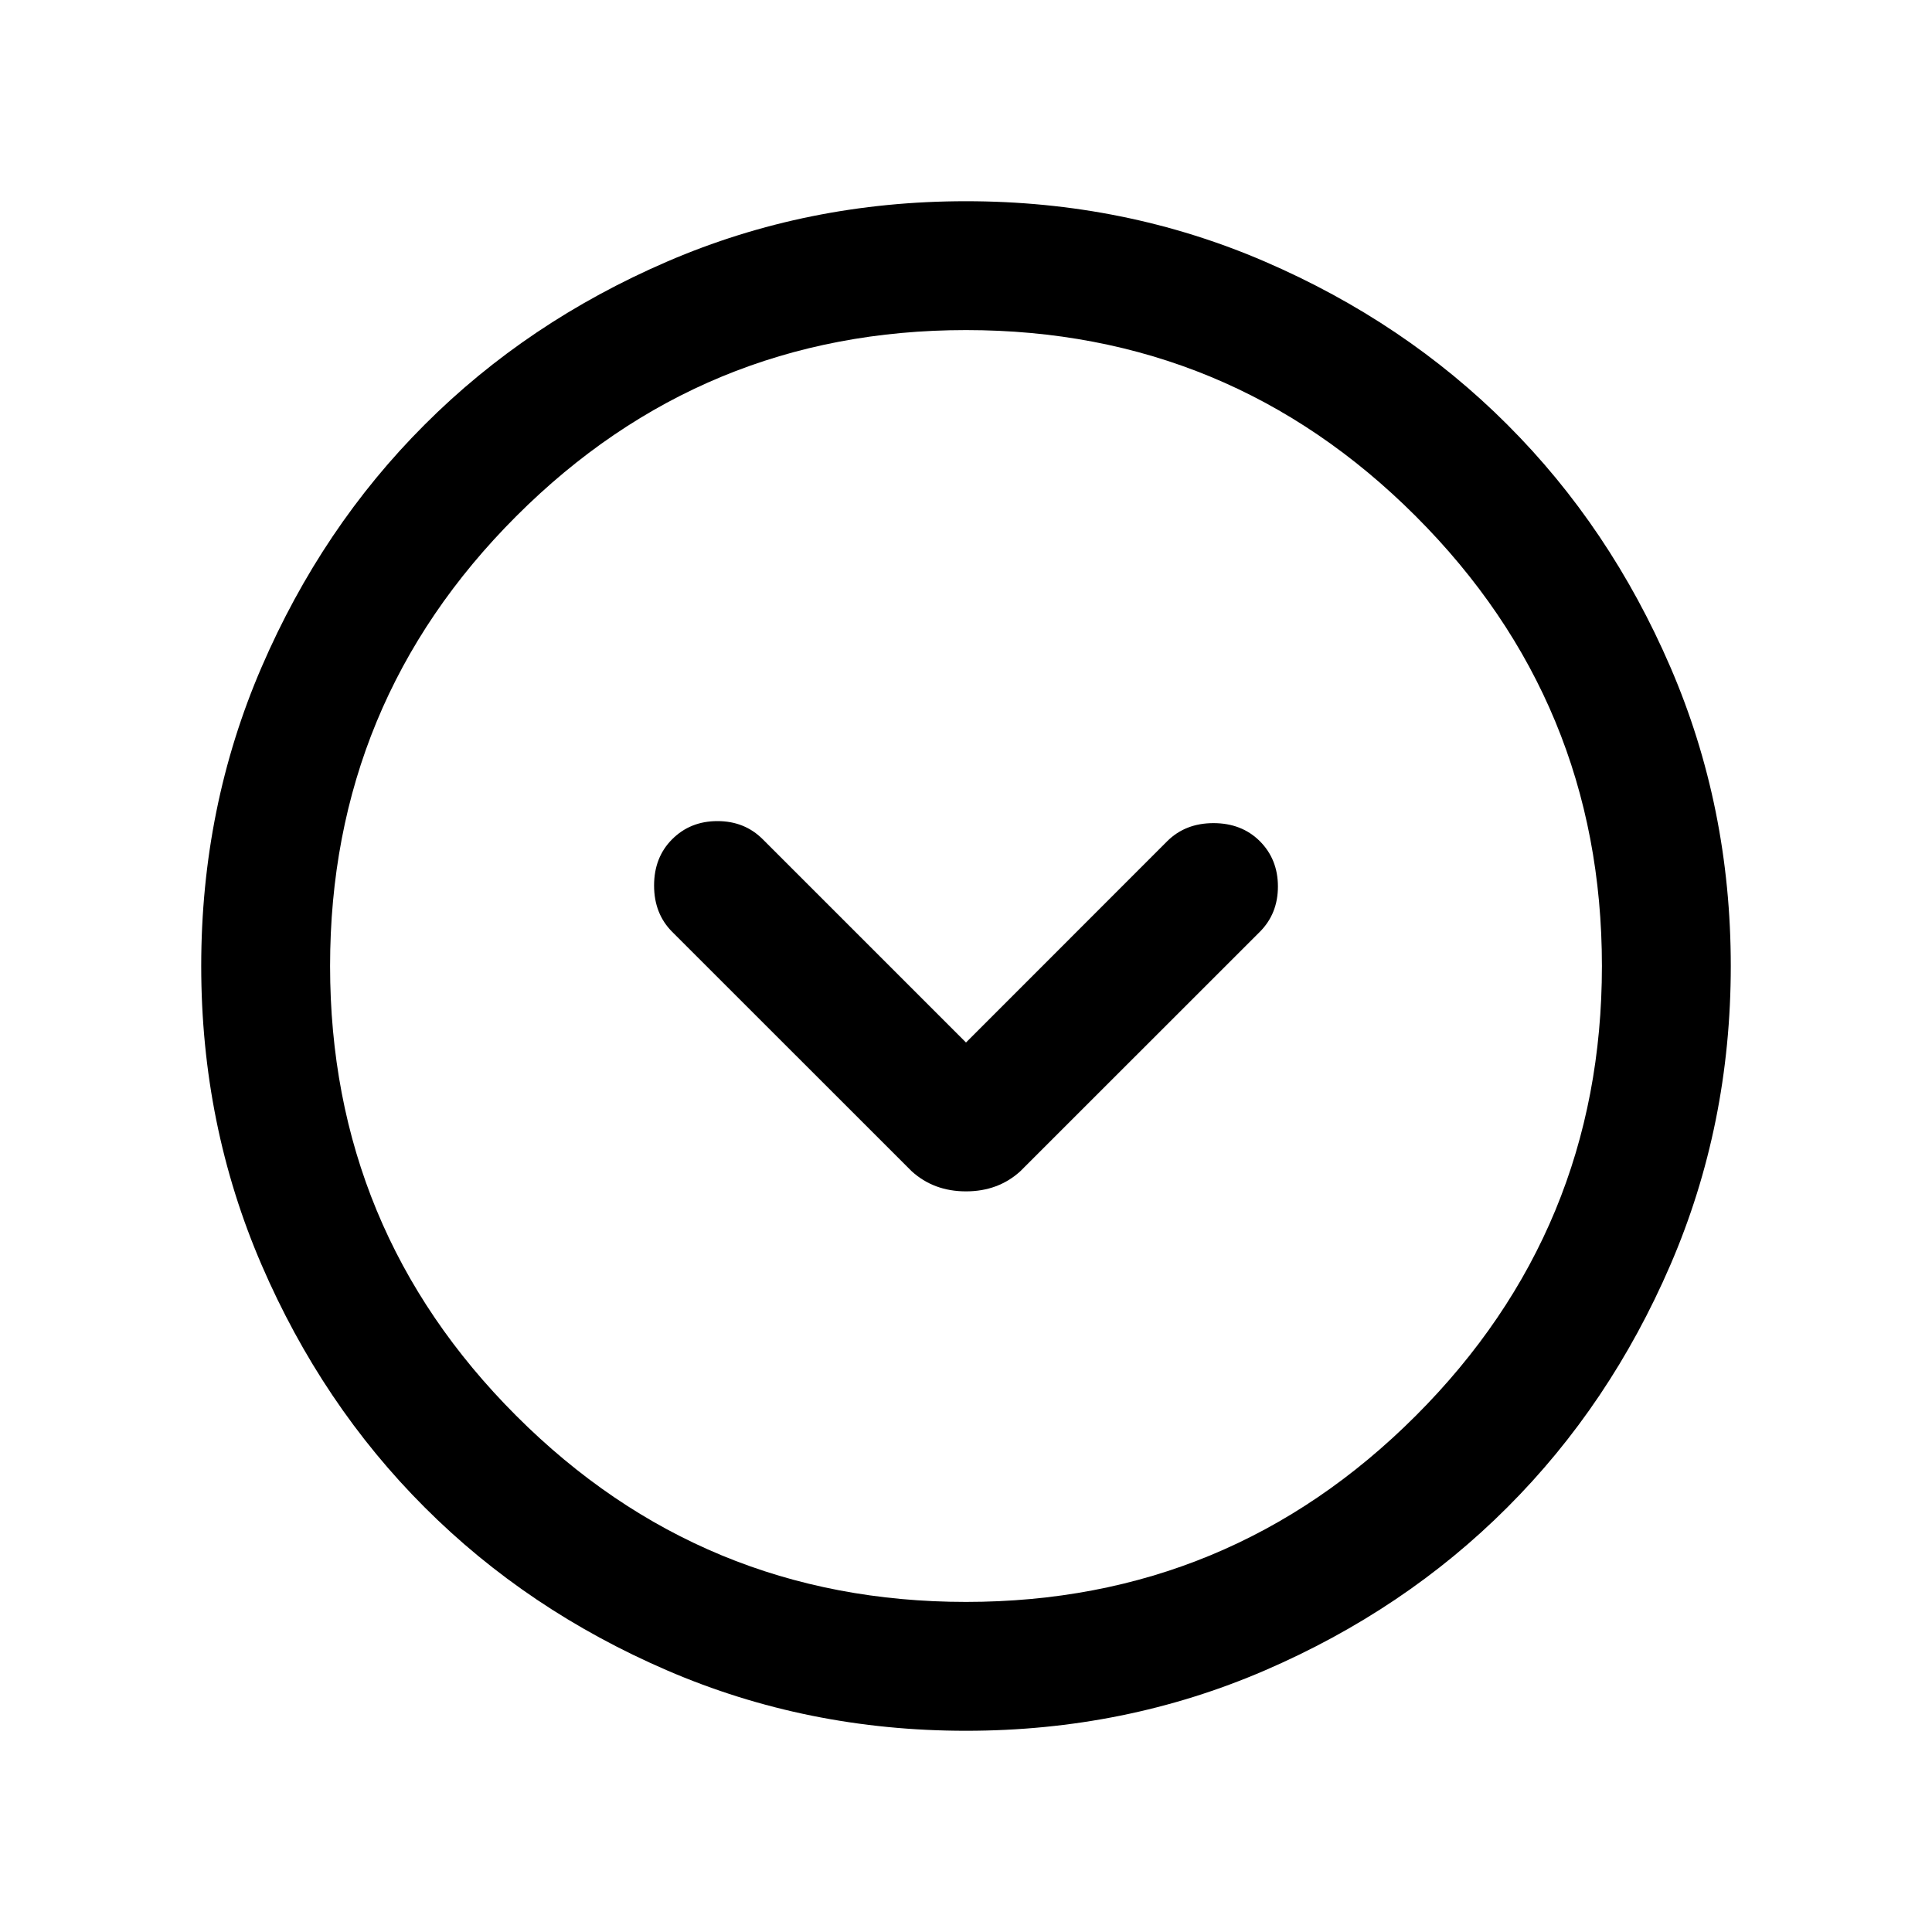 <svg xmlns="http://www.w3.org/2000/svg" height="20" width="20"><path d="M9.438 12.125q.229.208.562.208.333 0 .562-.208l2.48-2.479q.187-.188.187-.469 0-.281-.187-.469-.188-.187-.48-.187-.291 0-.479.187L10 10.792 7.896 8.688Q7.708 8.5 7.427 8.5q-.281 0-.469.188-.187.187-.187.479 0 .291.187.479ZM10 17.917q-1.646 0-3.094-.625t-2.51-1.688q-1.063-1.062-1.688-2.51-.625-1.448-.625-3.094t.625-3.094q.625-1.448 1.688-2.51 1.062-1.063 2.51-1.688Q8.354 2.083 10 2.083t3.094.625q1.448.625 2.51 1.688 1.063 1.062 1.688 2.51.625 1.448.625 3.094t-.625 3.094q-.625 1.448-1.688 2.51-1.062 1.063-2.51 1.688-1.448.625-3.094.625ZM10 10Zm0 6.583q2.729 0 4.656-1.927 1.927-1.927 1.927-4.656 0-2.729-1.927-4.656Q12.729 3.417 10 3.417q-2.729 0-4.656 1.927Q3.417 7.271 3.417 10q0 2.729 1.927 4.656Q7.271 16.583 10 16.583Z"/></svg>